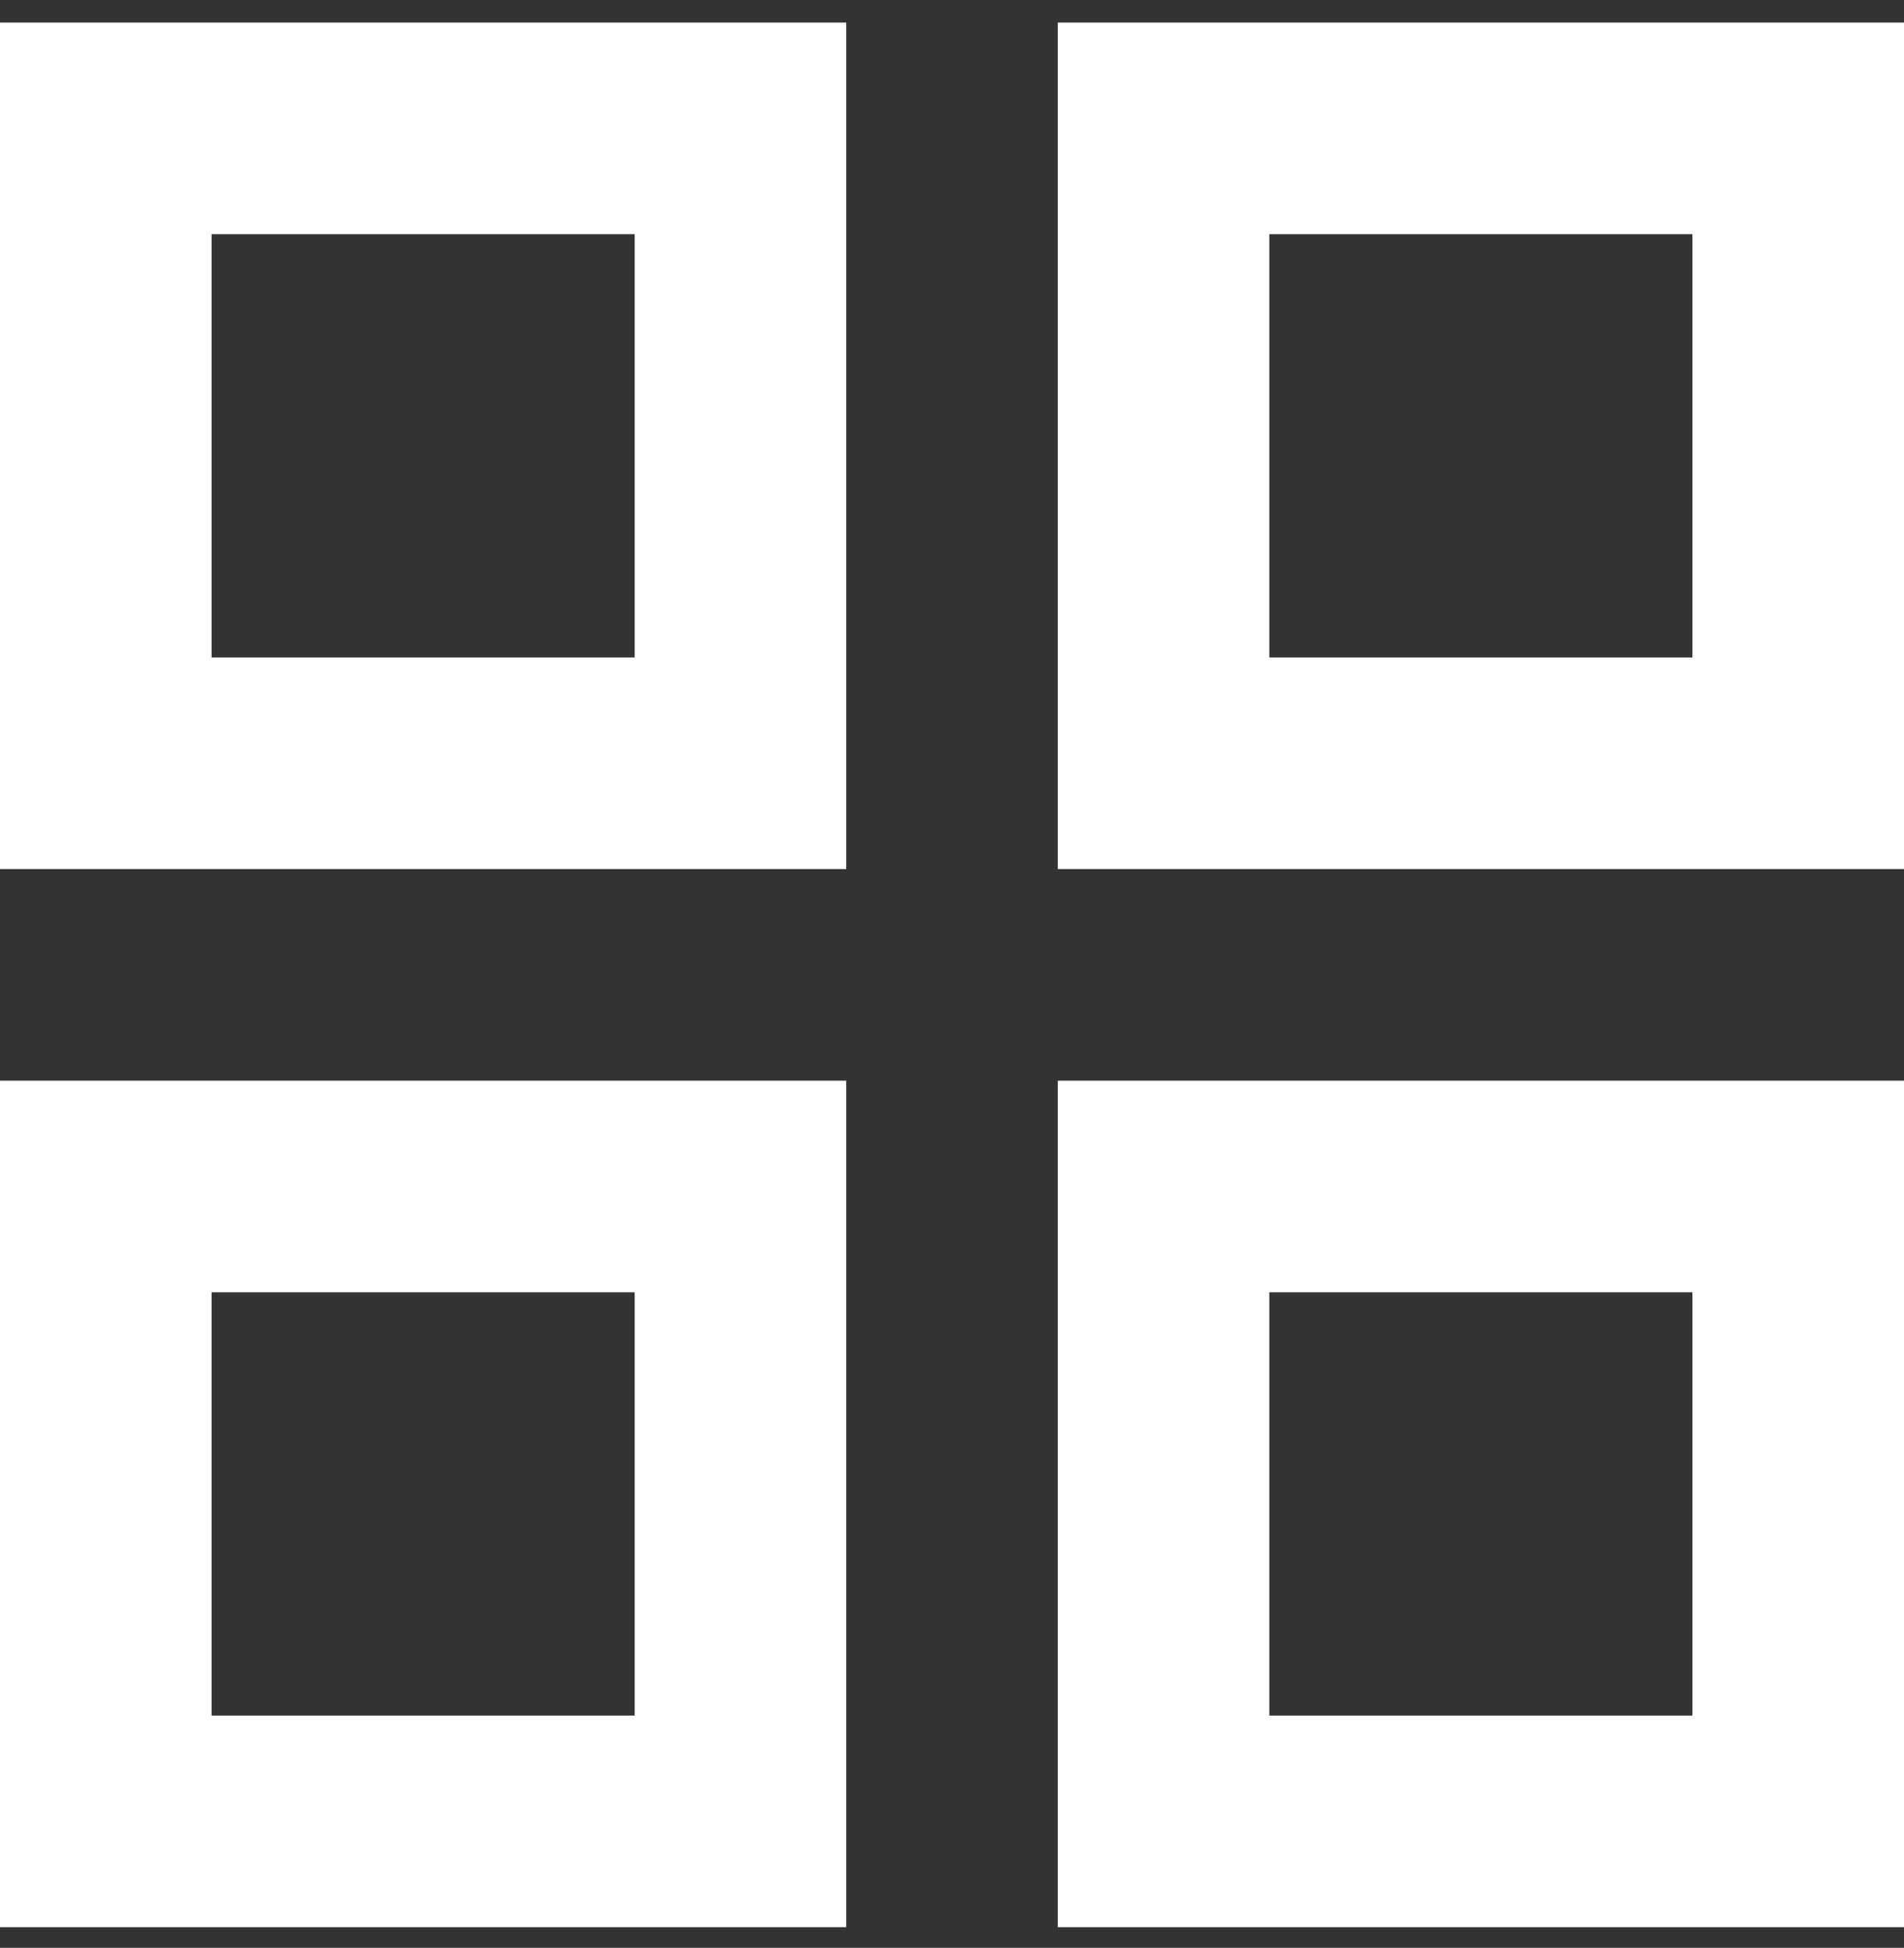 <svg width="44" height="45" viewBox="0 0 44 45" fill="none" xmlns="http://www.w3.org/2000/svg">
<rect x="0" y="0" width="44" height="45" fill="#333333" stroke="none"/>
<path d="M0 0.521H19.556V20.077H0V0.521ZM0 24.966H19.556V44.522H0V24.966ZM24.444 0.521H44V20.077H24.444V0.521ZM24.444 24.966H44V44.522H24.444V24.966ZM29.333 5.41V15.188H39.111V5.41H29.333ZM29.333 29.855V39.633H39.111V29.855H29.333ZM4.889 5.41V15.188H14.667V5.41H4.889ZM4.889 29.855V39.633H14.667V29.855H4.889Z" fill="white"/>
</svg>

